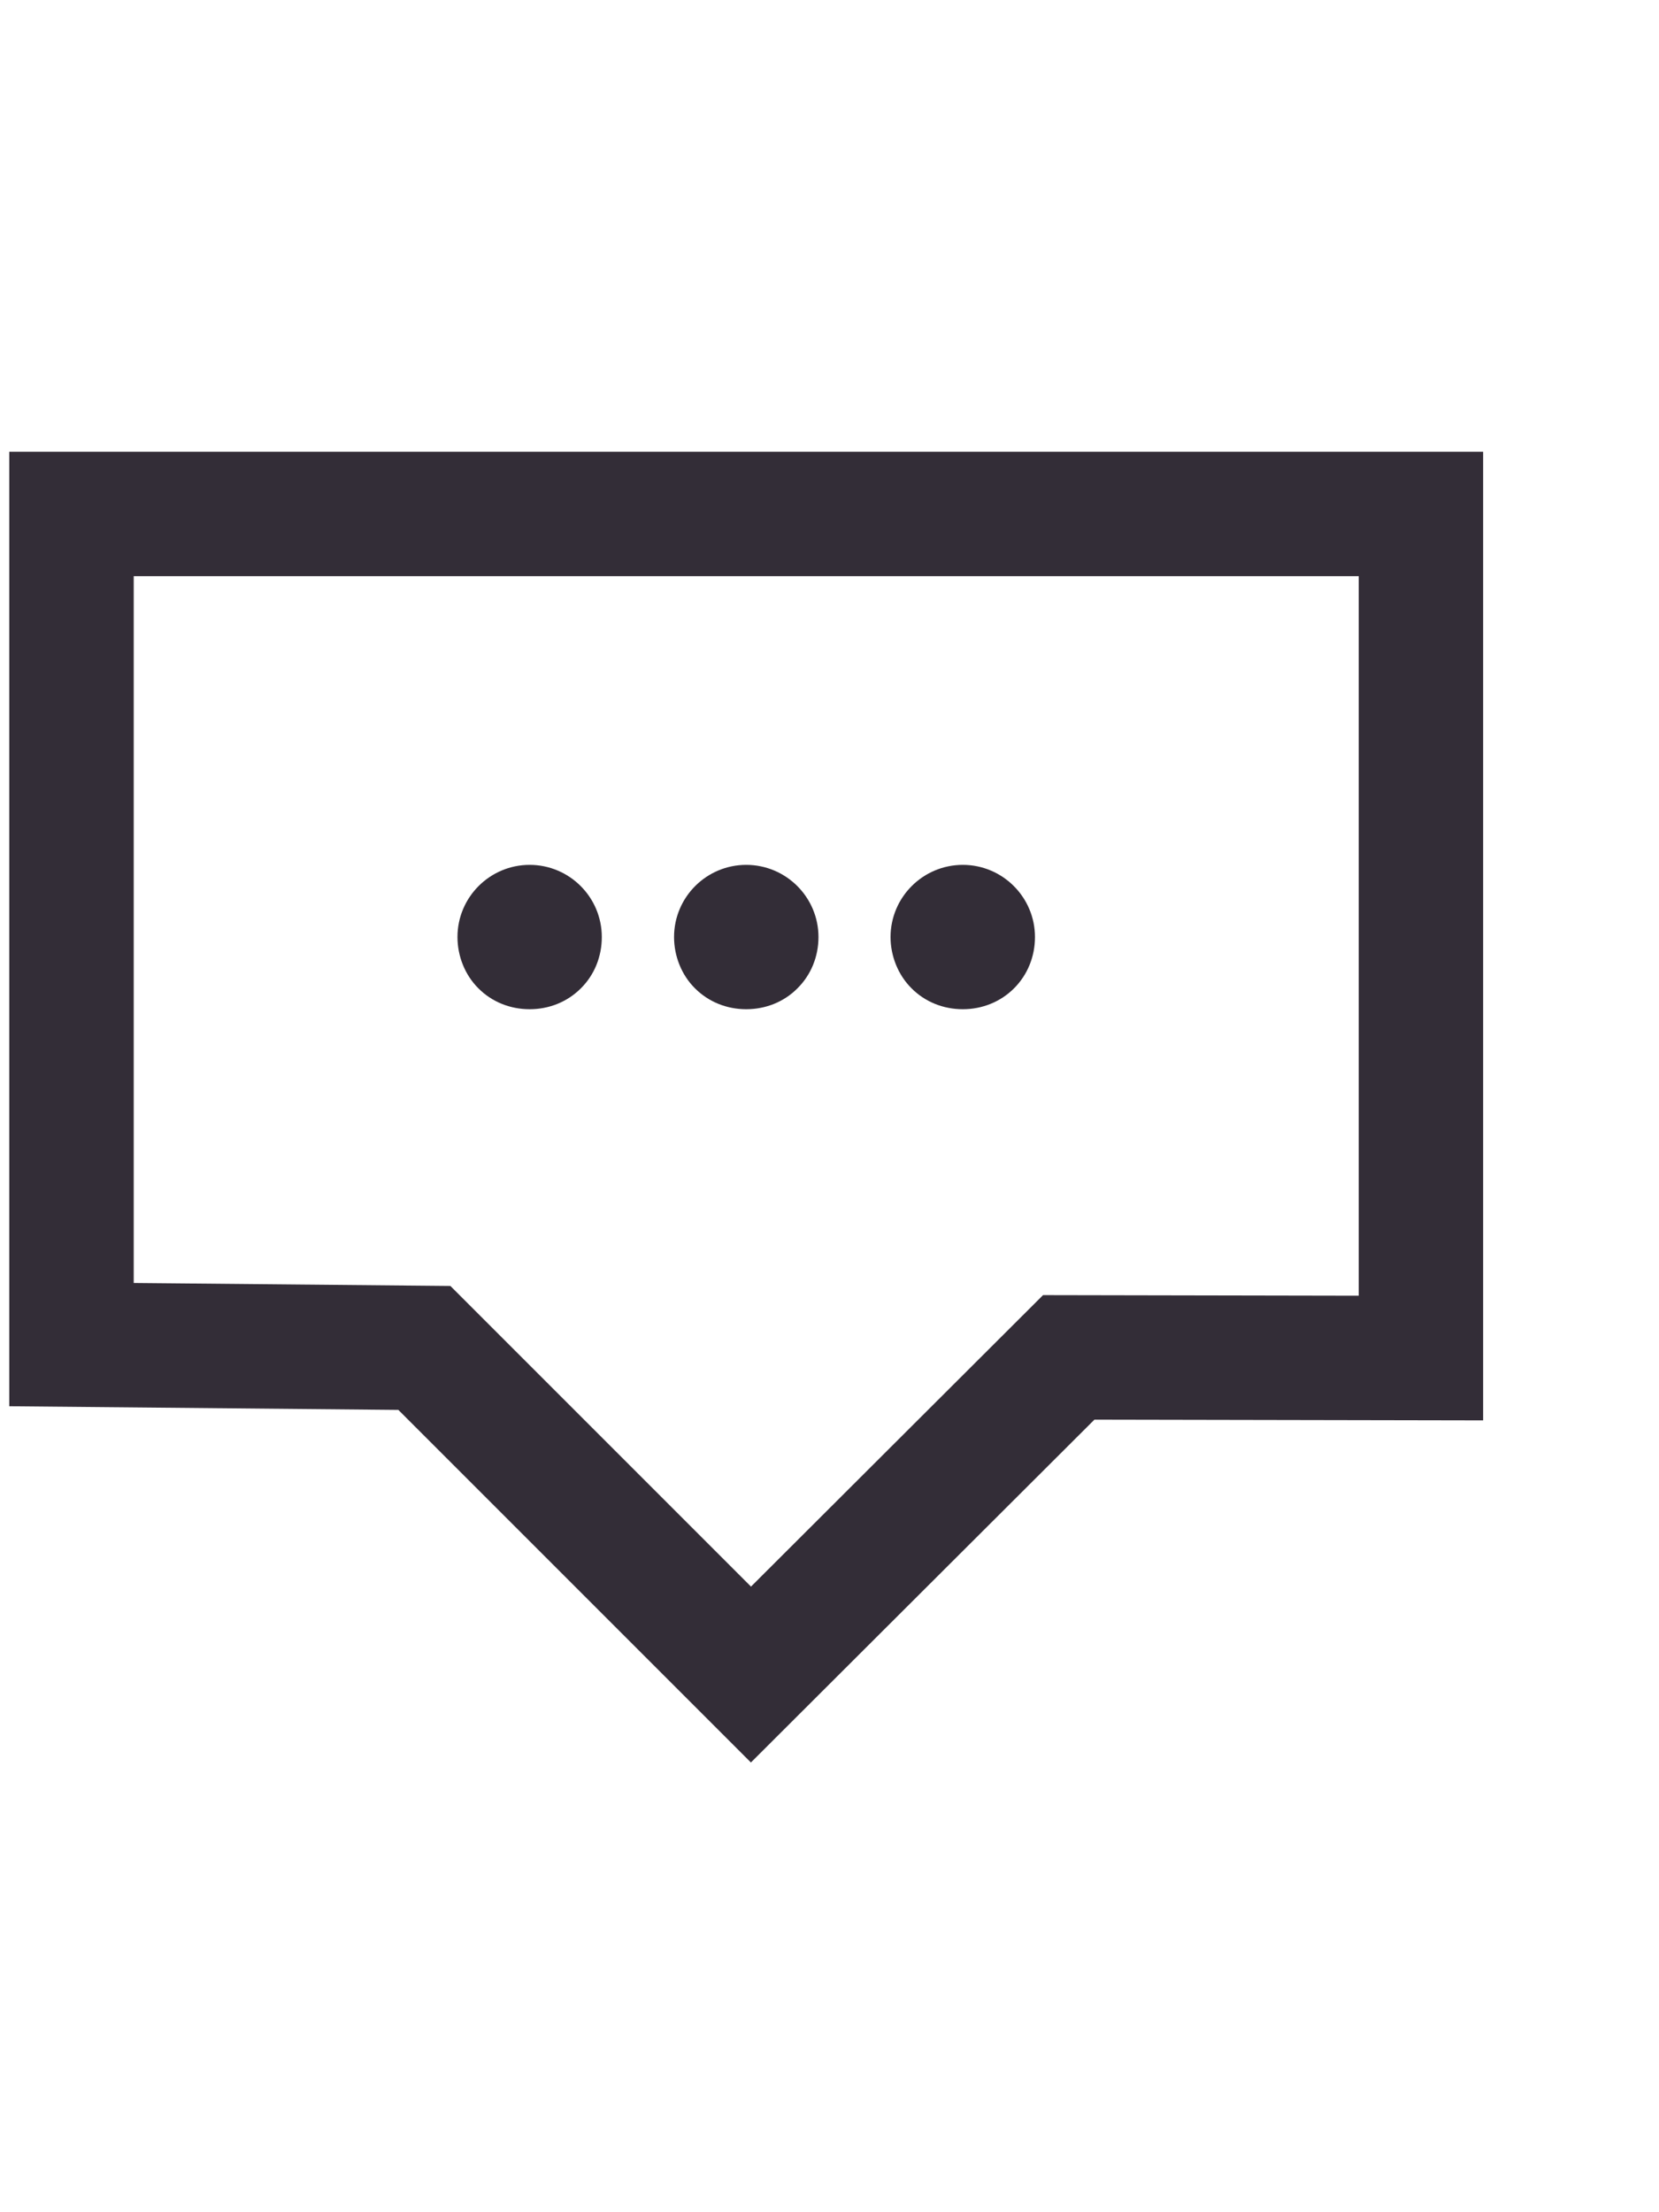 <svg xmlns="http://www.w3.org/2000/svg" width="15" height="20" viewBox="0 2 20 12" fill="none">
<path fill-rule="evenodd" clip-rule="evenodd" d="M6.385 5.092C5.905 5.092 5.515 5.482 5.515 5.962C5.515 6.19 5.604 6.418 5.767 6.58C5.929 6.743 6.149 6.832 6.385 6.832C6.621 6.832 6.84 6.743 7.003 6.58C7.166 6.418 7.255 6.198 7.255 5.962C7.255 5.482 6.865 5.092 6.385 5.092Z" fill="#332D37"/>
<path fill-rule="evenodd" clip-rule="evenodd" d="M8.996 5.092C8.516 5.092 8.126 5.482 8.126 5.962C8.126 6.19 8.215 6.418 8.378 6.58C8.541 6.743 8.76 6.832 8.996 6.832C9.232 6.832 9.452 6.743 9.614 6.58C9.777 6.418 9.867 6.198 9.867 5.962C9.867 5.482 9.476 5.092 8.996 5.092Z" fill="#332D37"/>
<path fill-rule="evenodd" clip-rule="evenodd" d="M11.607 5.092C11.127 5.092 10.736 5.482 10.736 5.962C10.736 6.19 10.826 6.418 10.989 6.58C11.151 6.743 11.371 6.832 11.607 6.832C11.842 6.832 12.062 6.743 12.225 6.58C12.387 6.418 12.477 6.198 12.477 5.962C12.477 5.482 12.086 5.092 11.607 5.092Z" fill="#332D37"/>
<path d="M17.13 11.037V0.862H0.862V10.875L5.116 10.915L9.053 14.852L12.884 11.029L17.13 11.037Z" stroke="#332D37" stroke-width="1.5"/>
</svg>